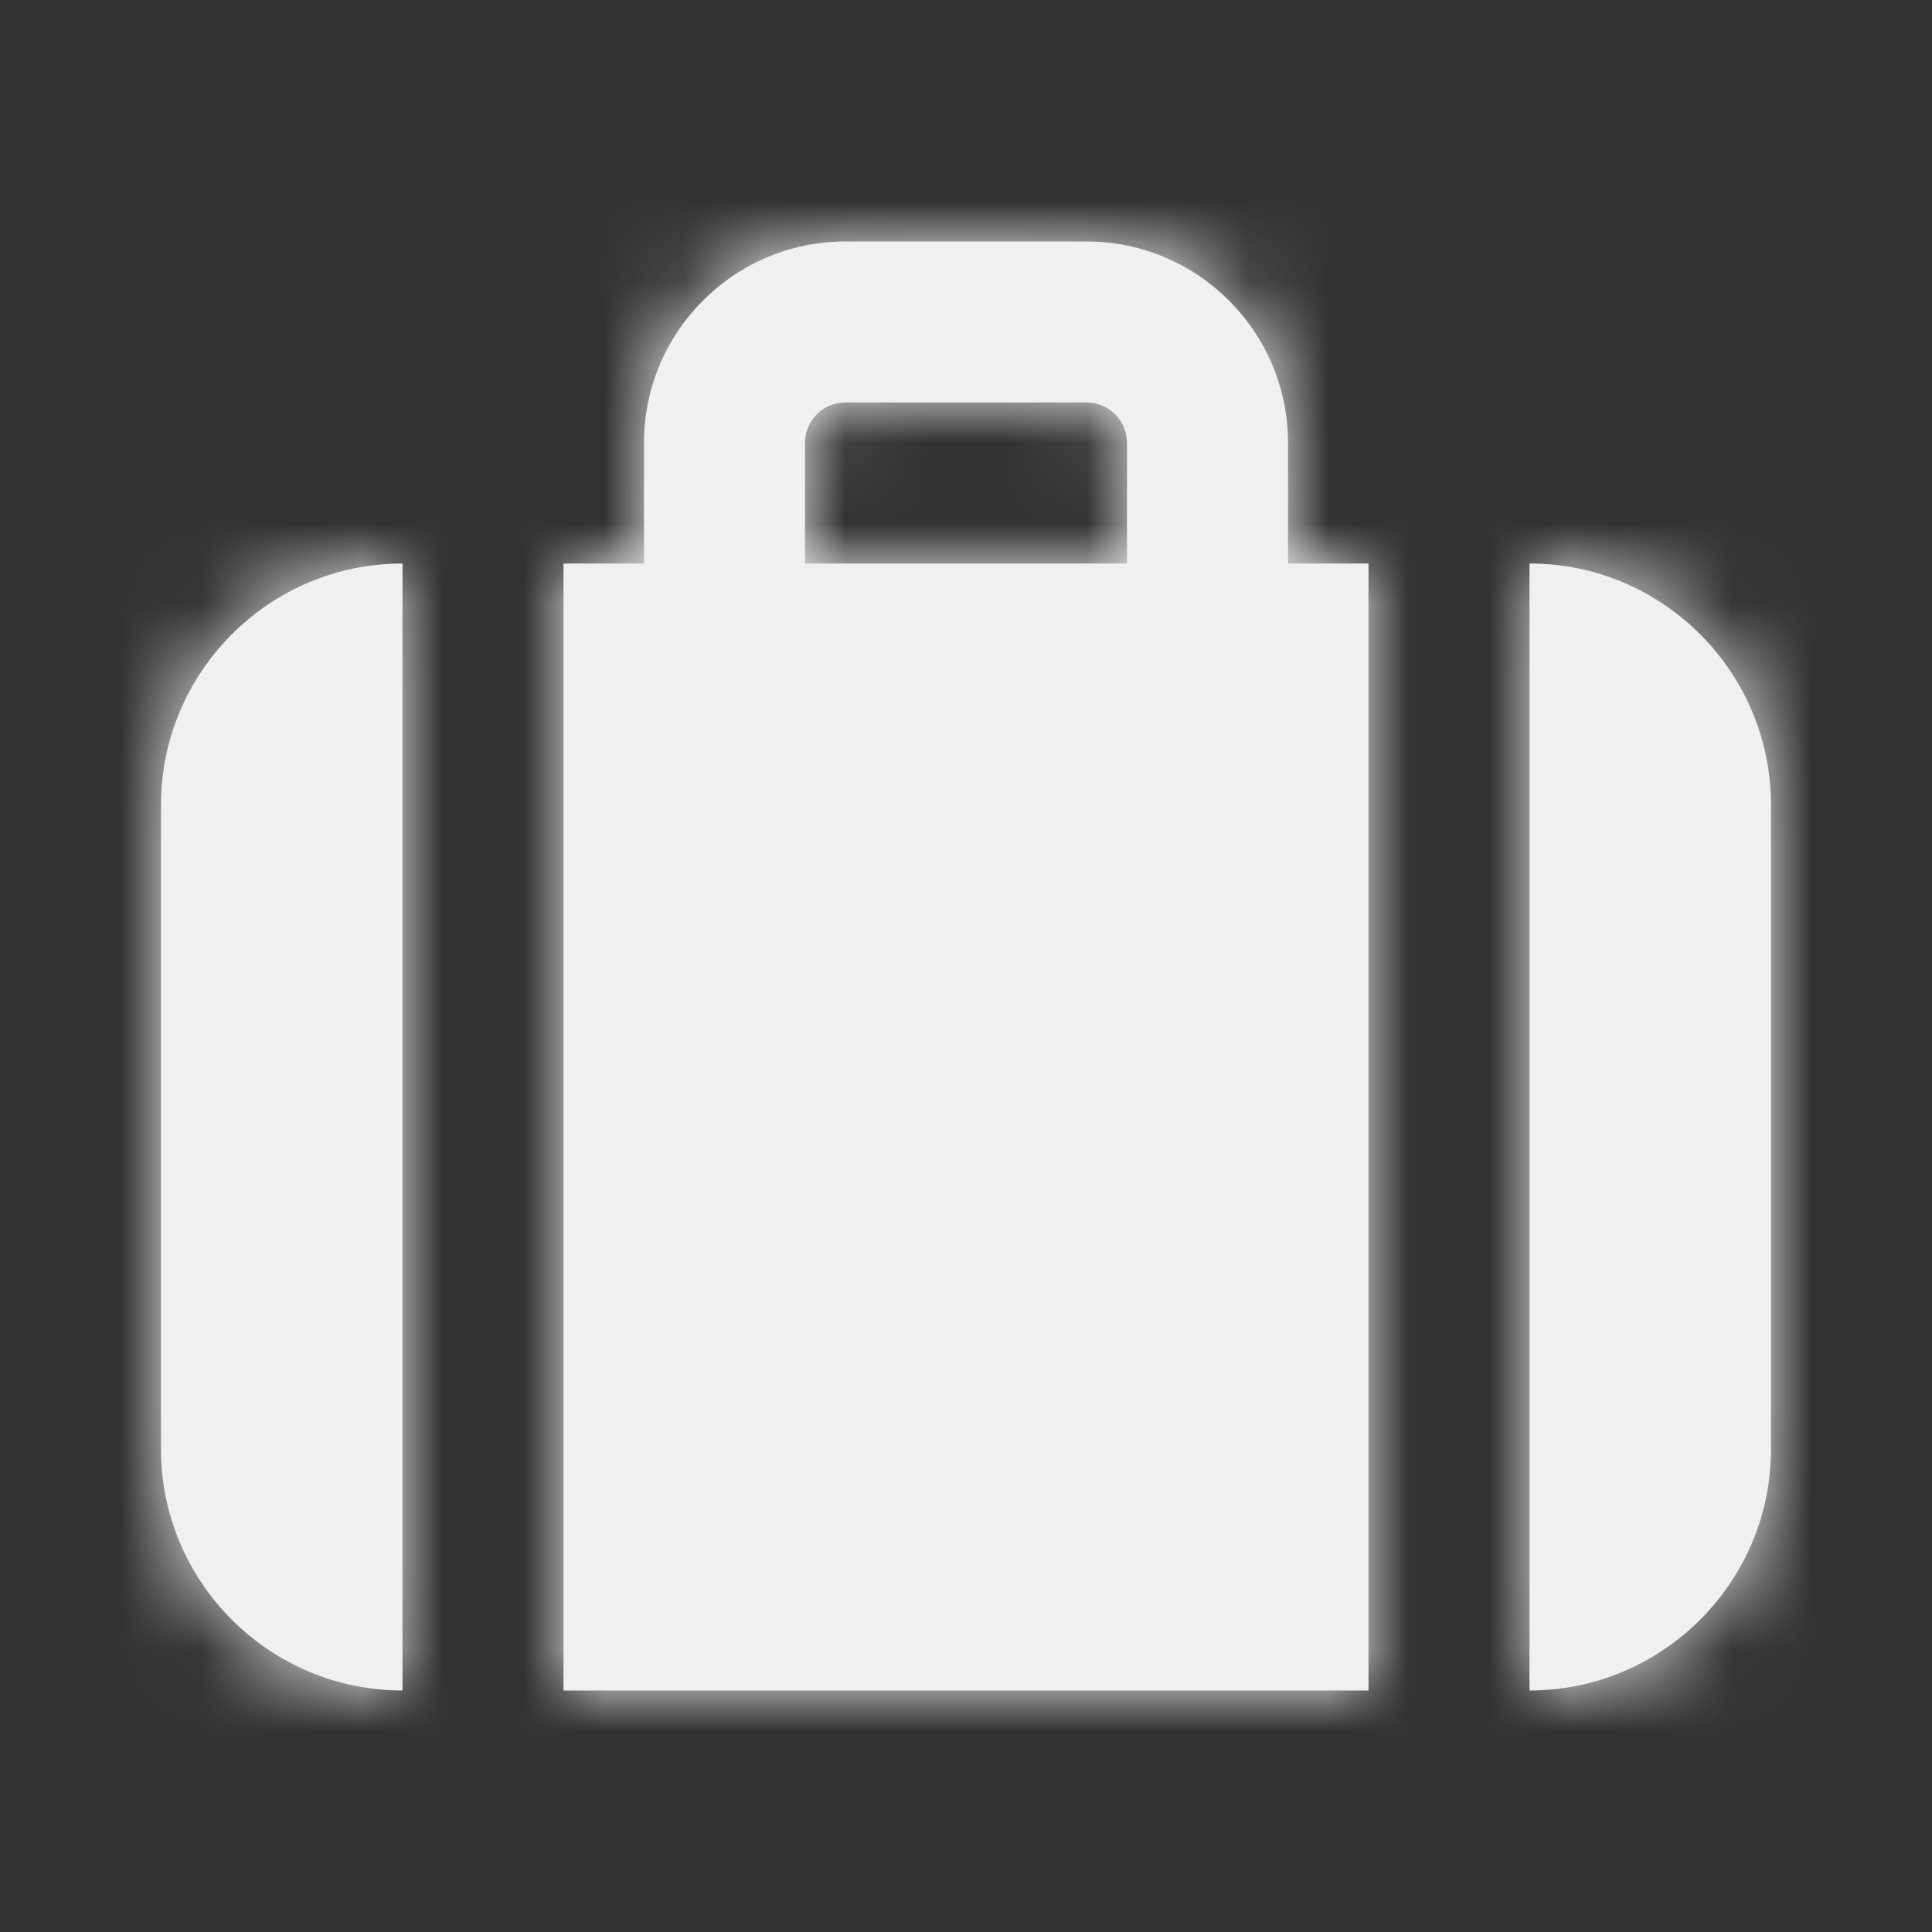 <svg width="24" height="24" viewBox="0 0 24 24" fill="none" xmlns="http://www.w3.org/2000/svg">
<rect x="0" y="0" width="24" height="24" fill="#333333" stroke="none"/>
<g id="Icon/Fill/briefcase">
<path id="Mask" fill-rule="evenodd" clip-rule="evenodd" d="M10 5.5C10 5.224 10.224 5 10.5 5H13.5C13.776 5 14 5.224 14 5.5V7H10V5.5ZM7 21H17V7H16V5.5C16 4.122 14.878 3 13.5 3H10.5C9.122 3 8 4.122 8 5.5V7H7V21ZM19 7V21C20.654 21 22 19.654 22 18V10C22 8.346 20.654 7 19 7ZM2 10C2 8.346 3.346 7 5 7V21C3.346 21 2 19.654 2 18V10Z" fill="#F0F0F0"/>
<mask id="mask0" mask-type="alpha" maskUnits="userSpaceOnUse" x="2" y="3" width="20" height="18">
<path id="Mask_2" fill-rule="evenodd" clip-rule="evenodd" d="M10 5.5C10 5.224 10.224 5 10.5 5H13.5C13.776 5 14 5.224 14 5.5V7H10V5.5ZM7 21H17V7H16V5.5C16 4.122 14.878 3 13.5 3H10.5C9.122 3 8 4.122 8 5.5V7H7V21ZM19 7V21C20.654 21 22 19.654 22 18V10C22 8.346 20.654 7 19 7ZM2 10C2 8.346 3.346 7 5 7V21C3.346 21 2 19.654 2 18V10Z" fill="white"/>
</mask>
<g mask="url(#mask0)">
<g id="&#240;&#159;&#142;&#168; Color">
<rect id="Base" width="24" height="24" fill="#F0F0F0"/>
</g>
</g>
</g>
</svg>
